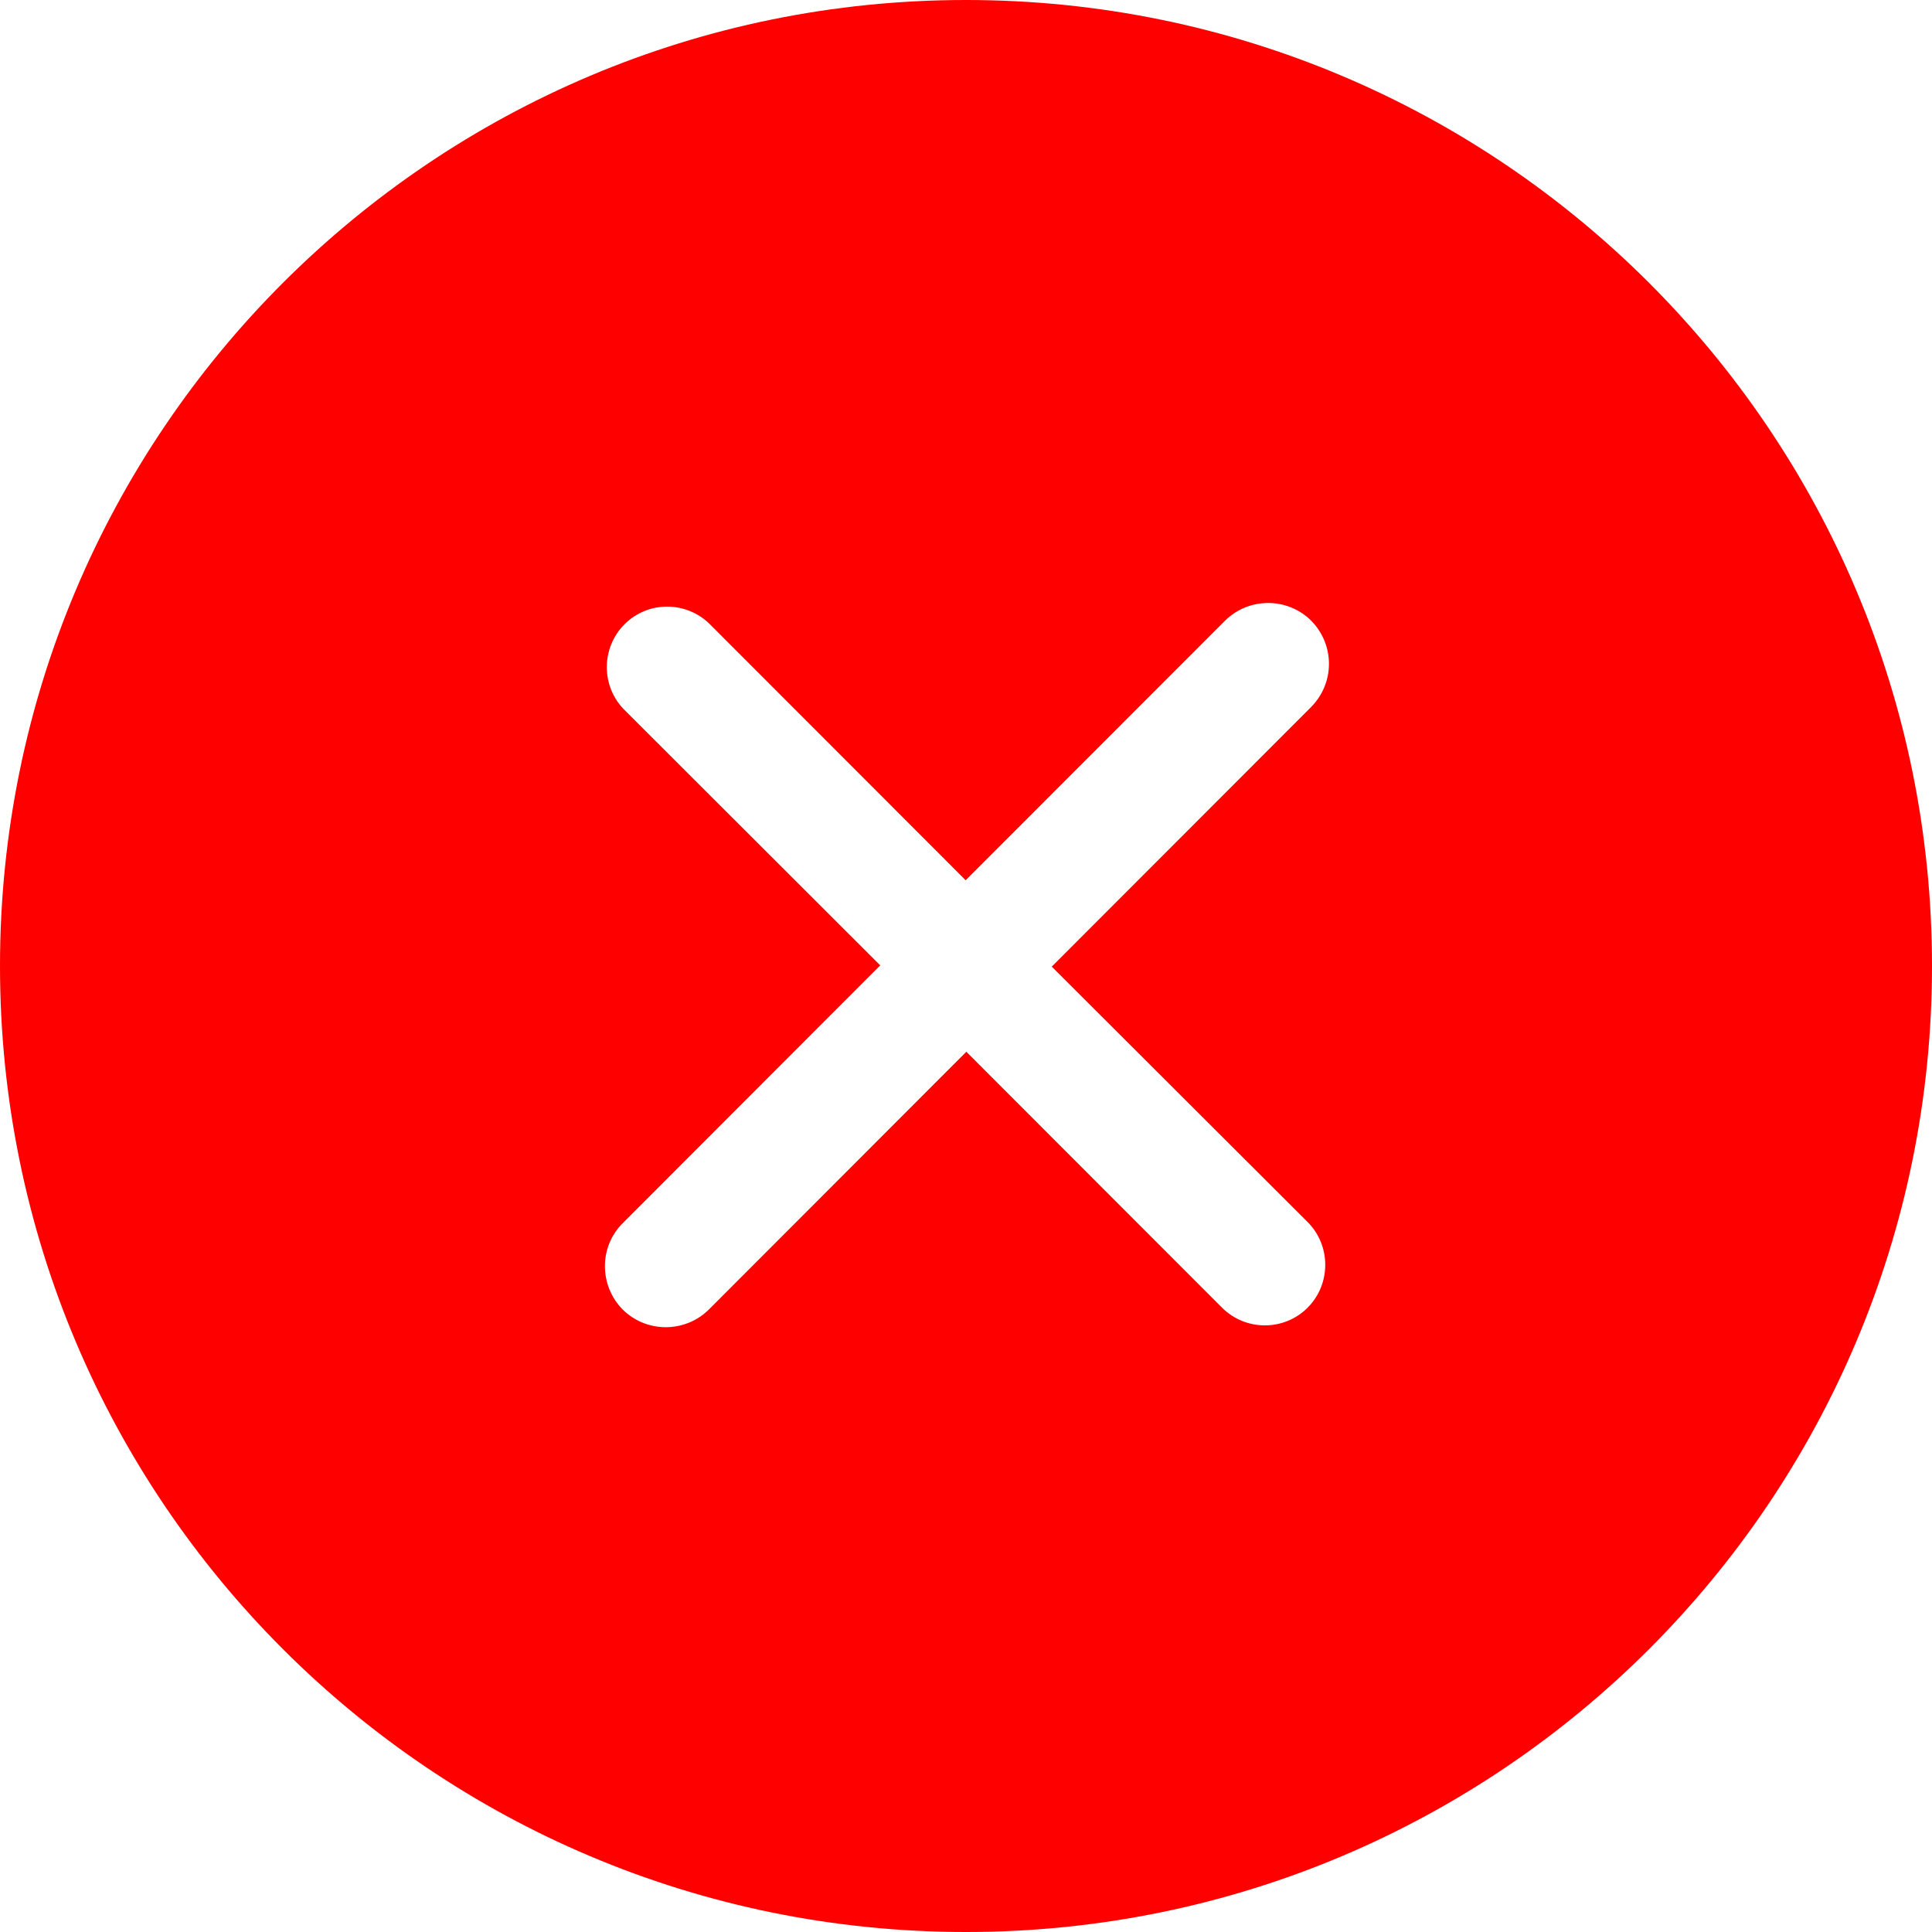 <svg width="34" height="34" viewBox="0 0 34 34" fill="none" xmlns="http://www.w3.org/2000/svg">
<g clip-path="url(#clip0_3_125)">
<path fill-rule="evenodd" clip-rule="evenodd" d="M23.011 21.505C23.426 21.919 23.426 22.599 23.011 23.014C22.596 23.428 21.923 23.428 21.507 23.014L17.006 18.509L12.474 23.046C12.055 23.46 11.377 23.46 10.959 23.046C10.541 22.621 10.541 21.941 10.959 21.526L15.491 16.989L10.991 12.495C10.575 12.081 10.575 11.401 10.991 10.986C11.404 10.572 12.077 10.572 12.493 10.986L16.994 15.491L21.56 10.922C21.979 10.508 22.656 10.508 23.074 10.922C23.492 11.348 23.492 12.017 23.074 12.442L18.509 17.011L23.011 21.505ZM17 0C7.611 0 0 7.607 0 17C0 26.392 7.611 34 17 34C26.389 34 34 26.392 34 17C34 7.607 26.389 0 17 0Z" fill="#FF0000"/>
</g>
<defs>
<clipPath id="clip0_3_125">
<rect width="34" height="34" fill="white"/>
</clipPath>
</defs>
</svg>
